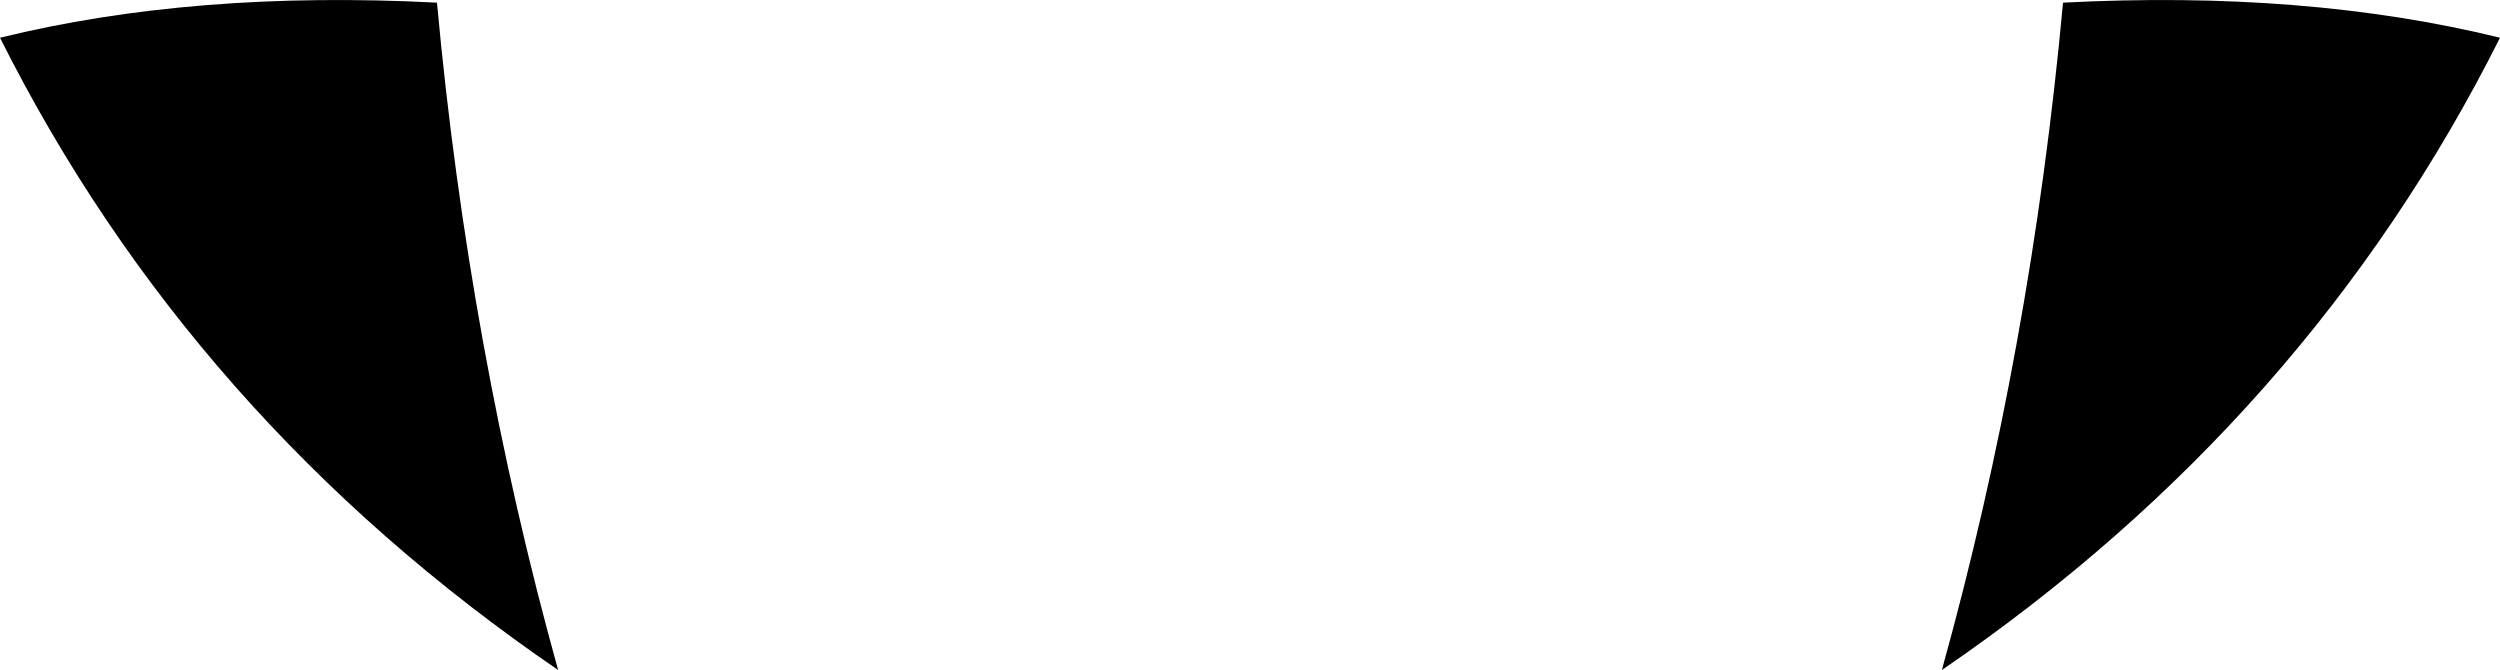 <?xml version="1.0" encoding="UTF-8" standalone="no"?>
<svg xmlns:xlink="http://www.w3.org/1999/xlink" height="50.6px" width="188.8px" xmlns="http://www.w3.org/2000/svg">
  <g transform="matrix(1.0, 0.0, 0.0, 1.0, -305.5, -195.3)">
    <path d="M494.3 198.15 Q479.85 226.95 452.15 245.9 458.9 221.6 461.3 195.5 479.65 194.55 494.3 198.15 M347.65 245.9 Q319.95 226.95 305.5 198.15 320.15 194.55 338.5 195.5 340.9 221.6 347.65 245.9" fill="#000000" fill-rule="evenodd" stroke="none"/>
  </g>
</svg>
